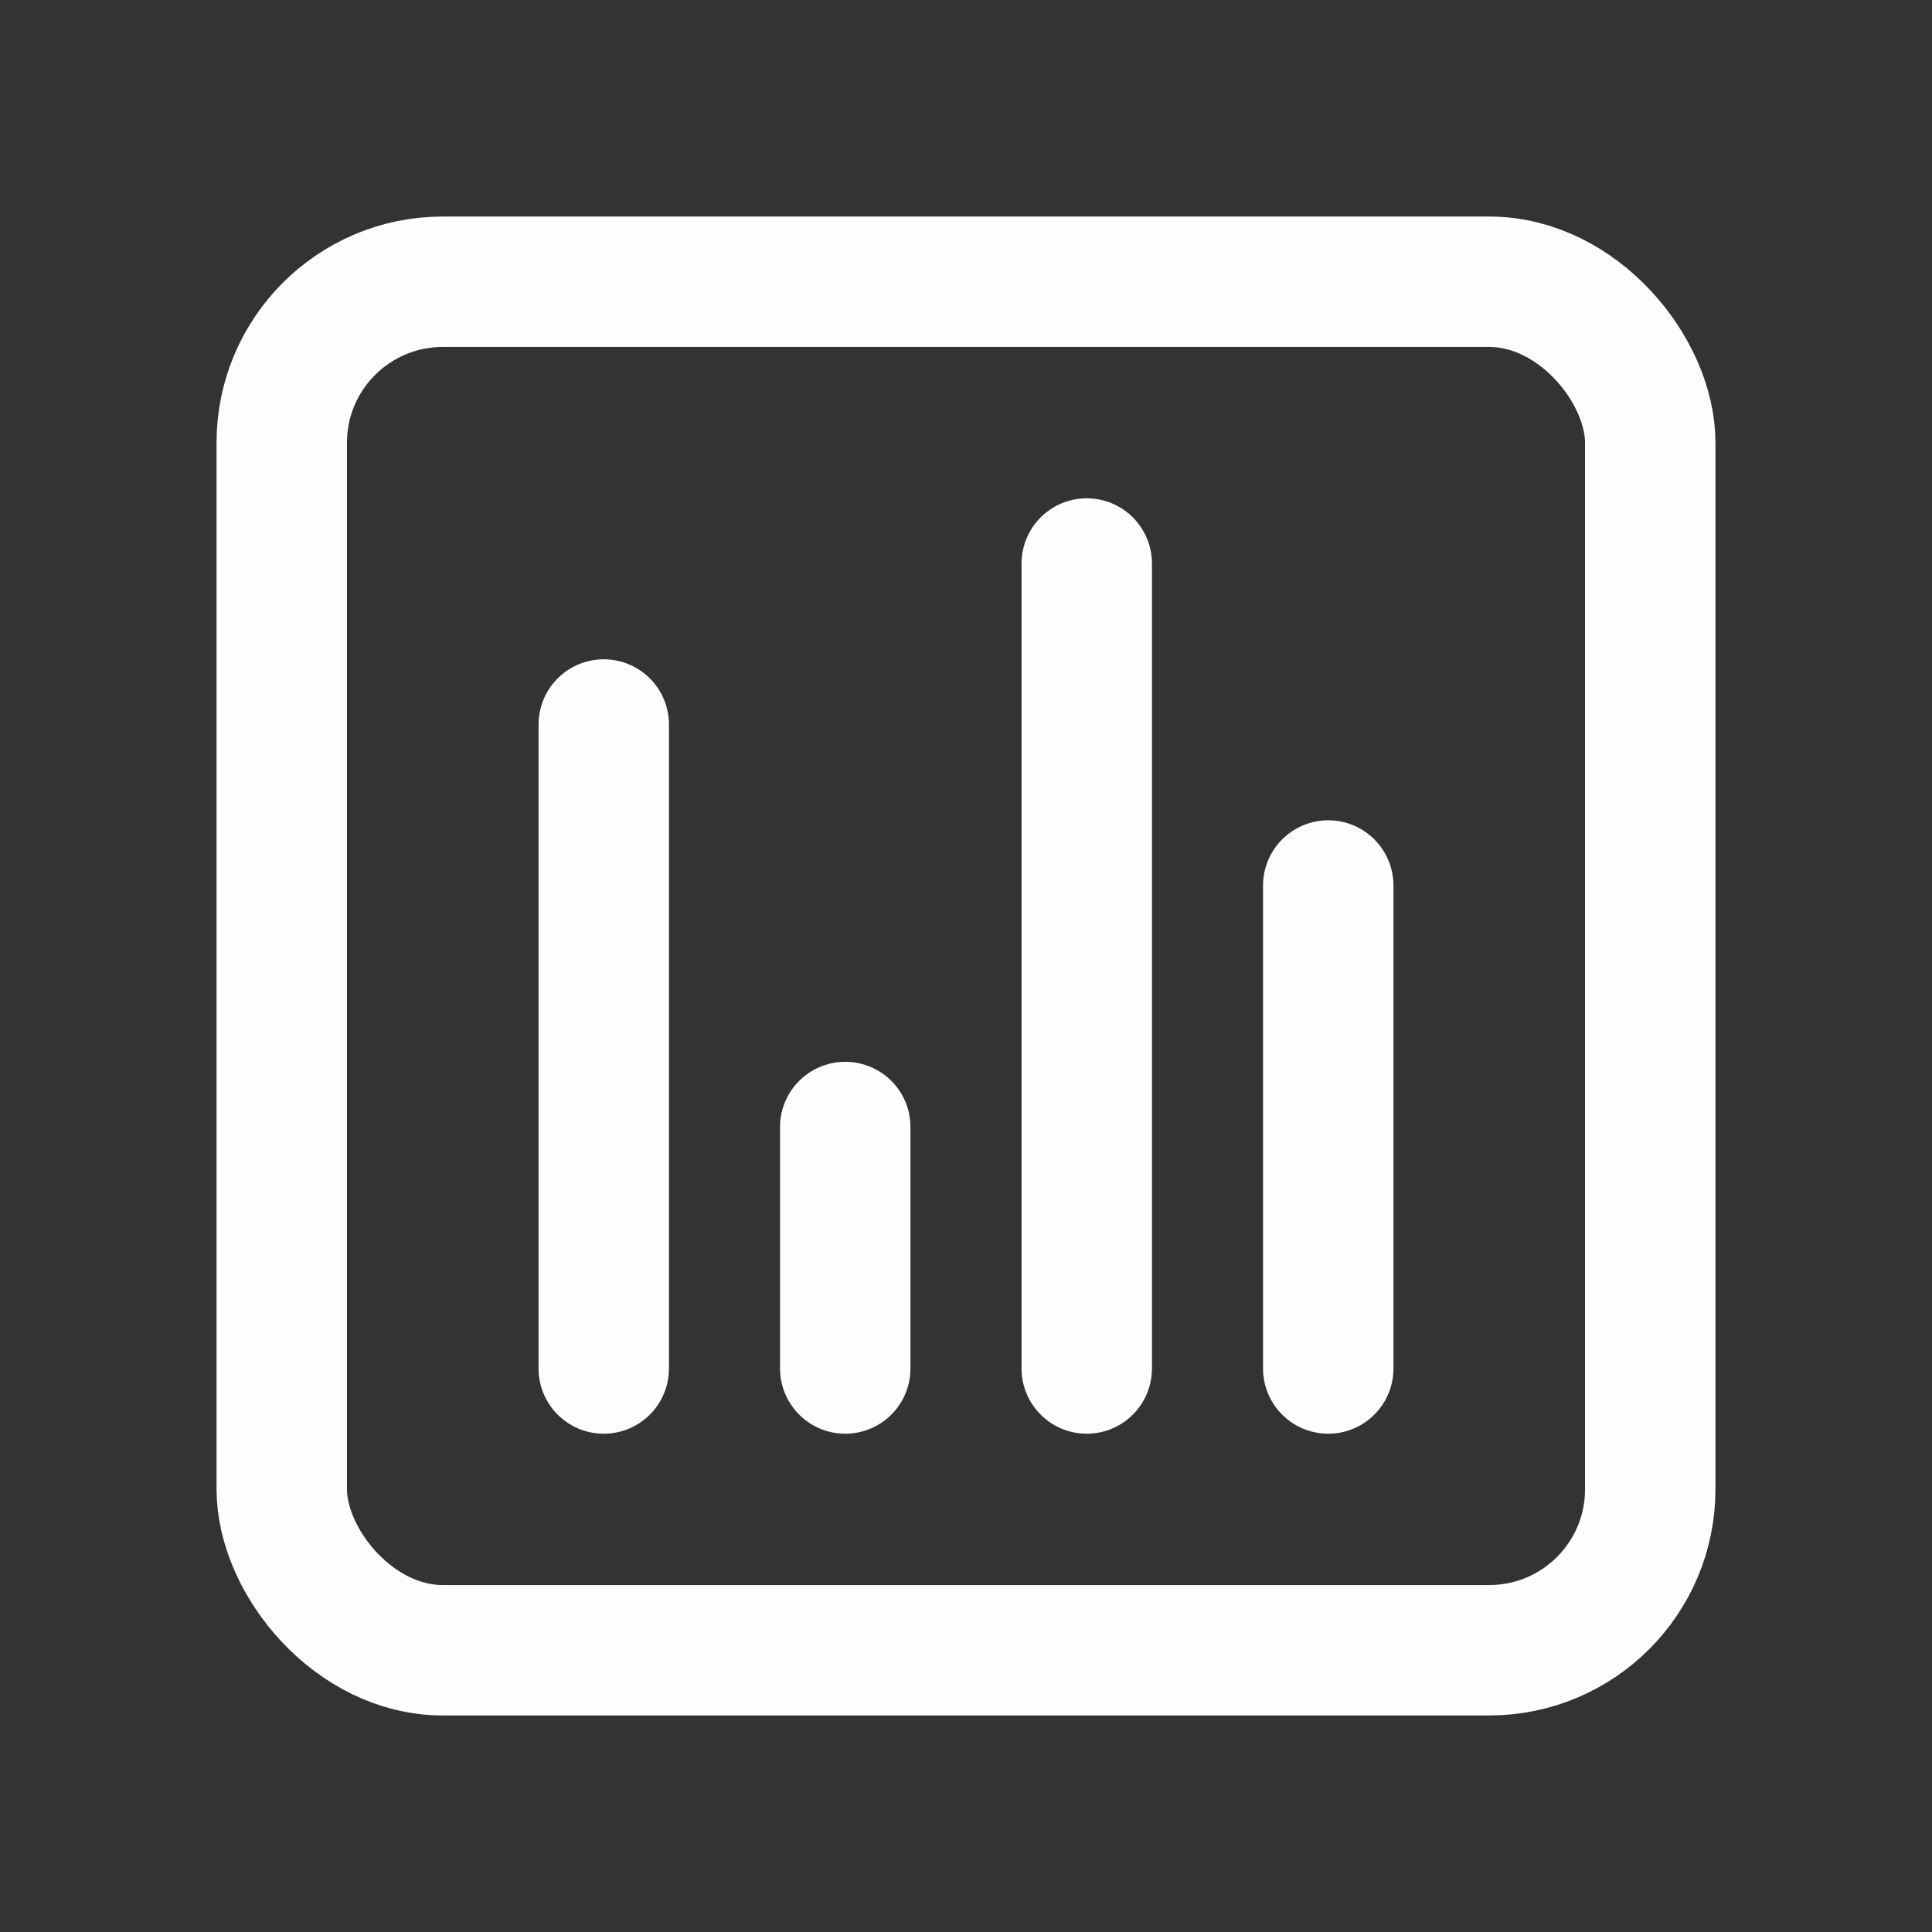 <svg width="24" height="24" viewBox="0 0 24 24" fill="none" xmlns="http://www.w3.org/2000/svg">
    <rect x="0" y="0" width="24" height="24" fill="#333333" stroke="none"/>
    <rect x="3.5" y="3.5" width="17" height="17" rx="2" stroke="#FDFEFE" stroke-width="1.62"/>
    <path d="M16.5 11v6M13.5 7v10M10.5 14v3M7.5 9v8" stroke="#FDFEFE" stroke-width="1.62" stroke-linecap="round"/>
</svg>

